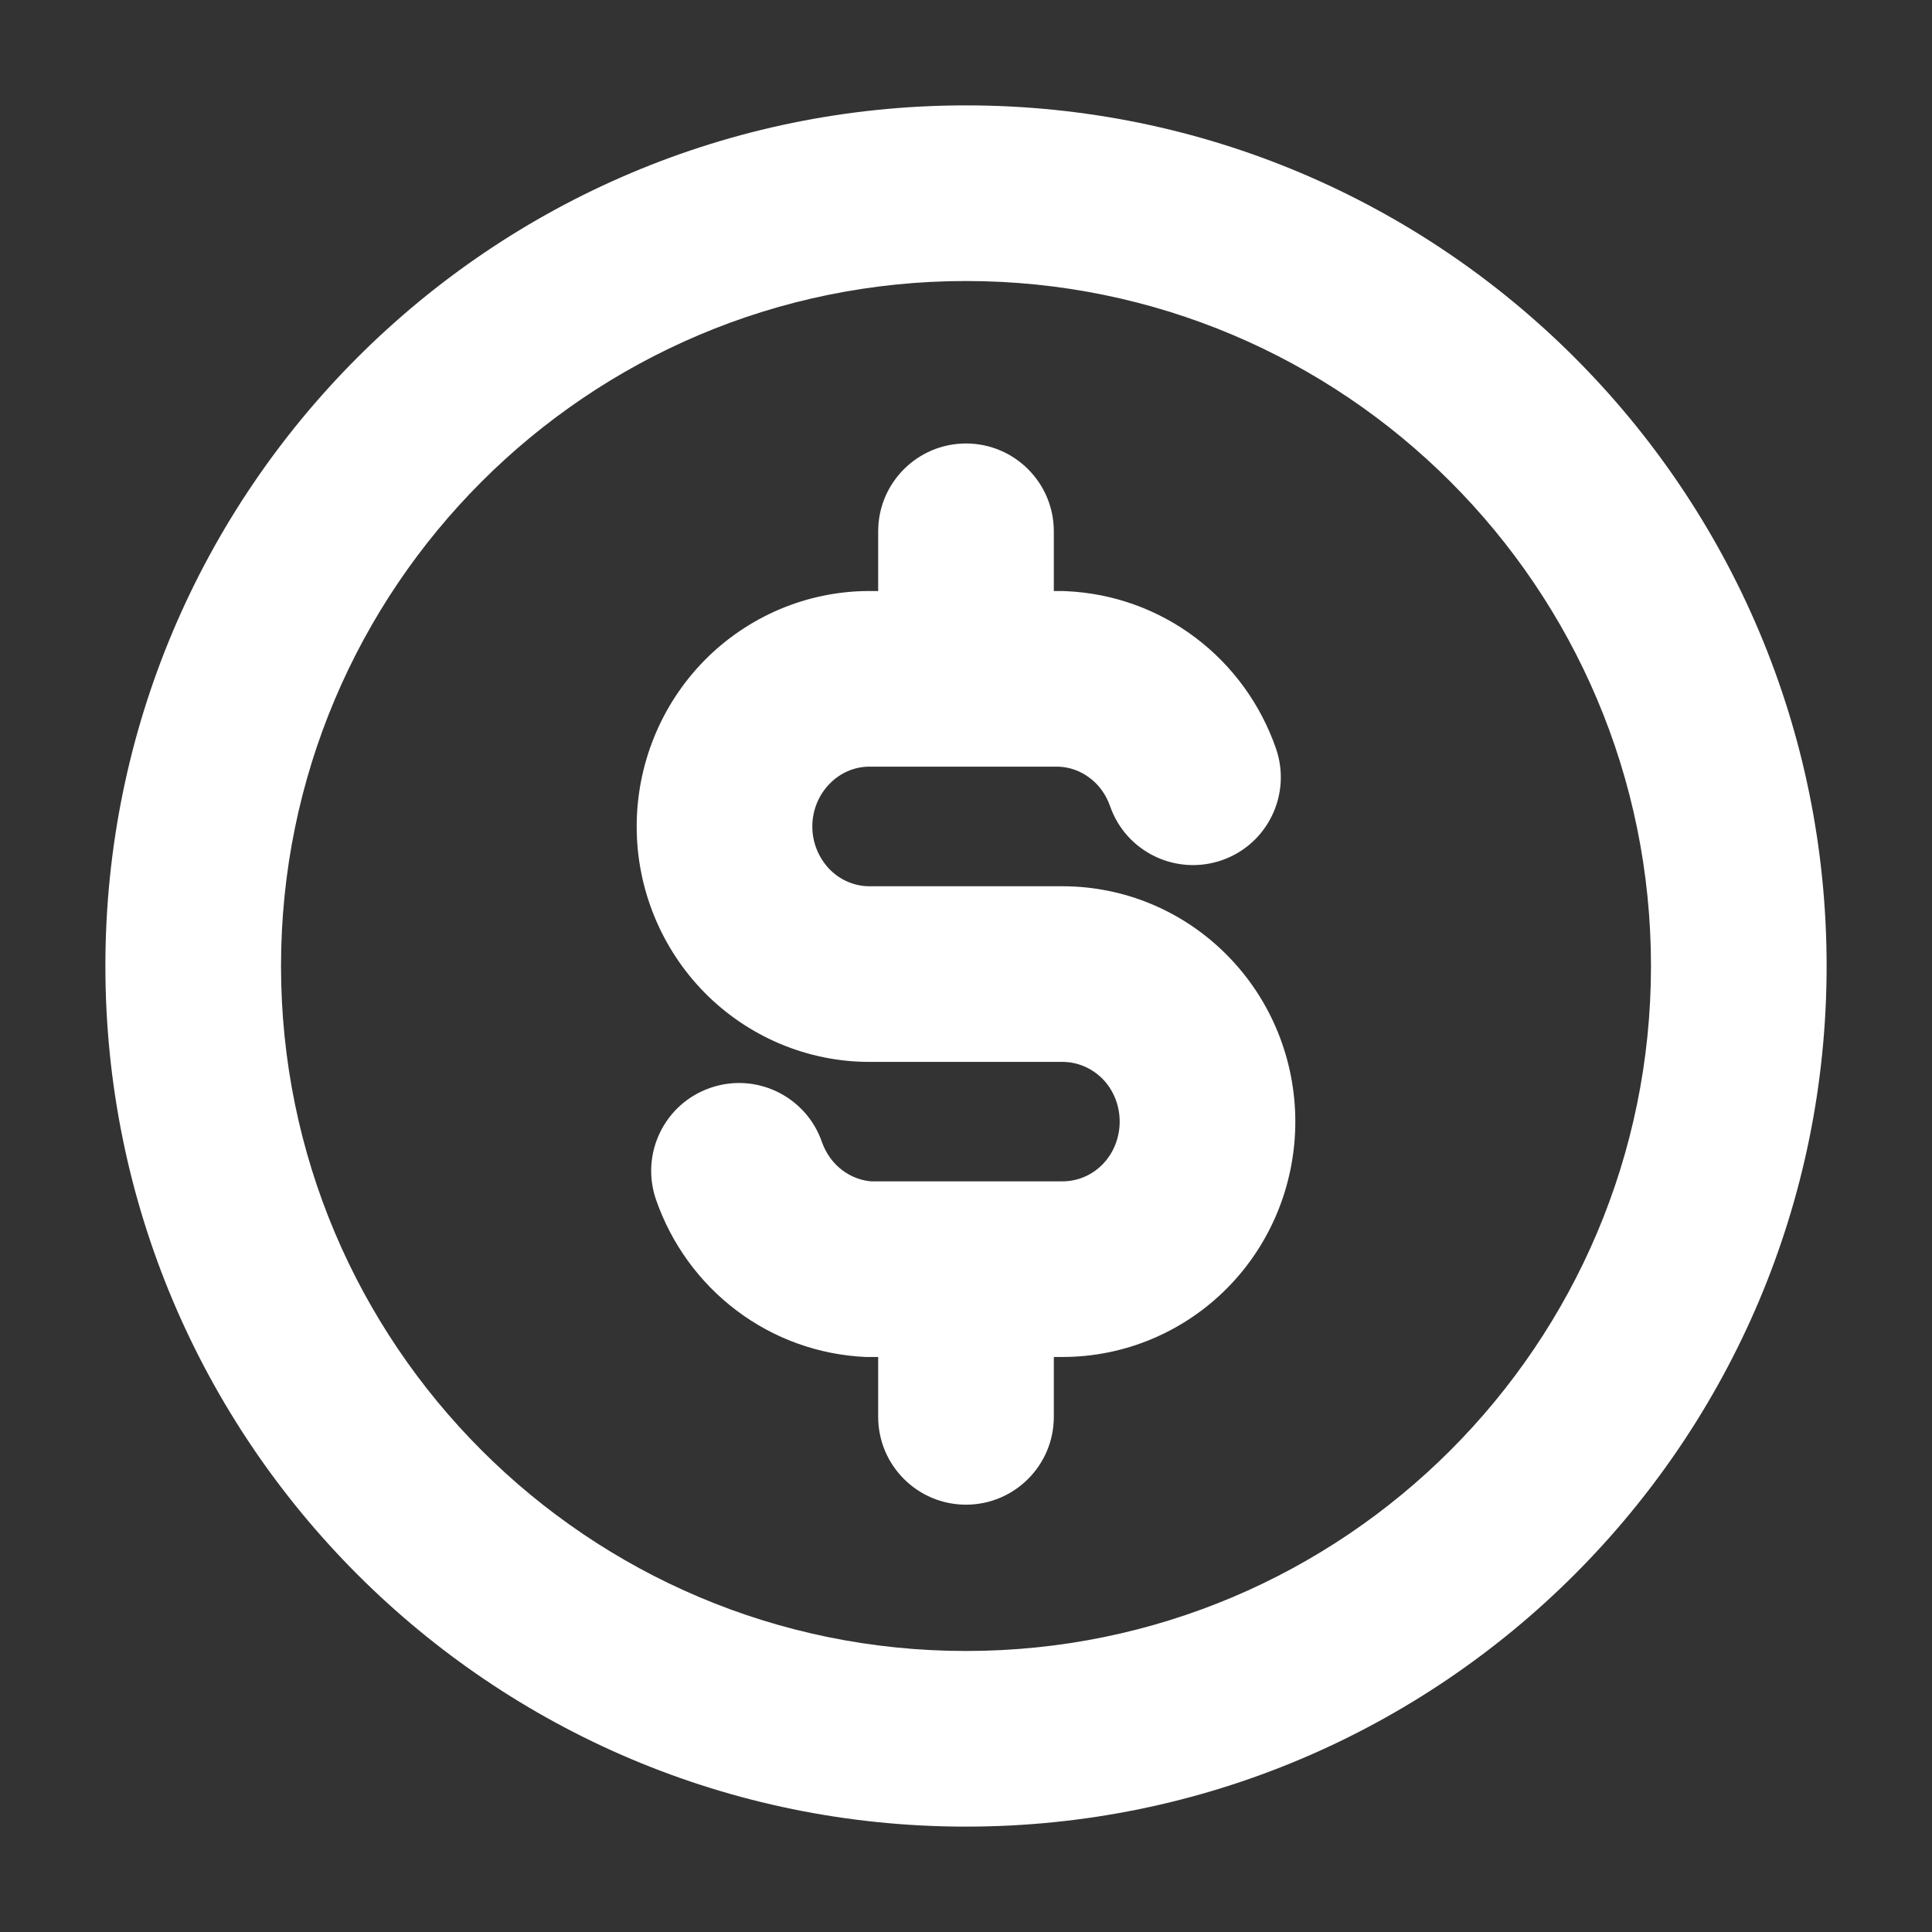 <svg width="11" height="11" viewBox="0 0 11 11" fill="none" xmlns="http://www.w3.org/2000/svg">
<rect x="0" y="0" width="11" height="11" fill="#333333" stroke="none"/>
<g clip-path="url(#clip0_1302_453)">
<path d="M6.32 4.589C6.41 4.85 6.695 4.988 6.956 4.898C7.217 4.808 7.355 4.523 7.265 4.262L6.32 4.589ZM6.05 3.865L6.072 3.366C6.065 3.366 6.057 3.365 6.05 3.365V3.865ZM4.95 5.546V6.046V5.546ZM6.05 7.226V7.726V7.226ZM4.95 7.226L4.928 7.726C4.935 7.726 4.943 7.726 4.95 7.726V7.226ZM4.68 6.503C4.59 6.242 4.305 6.103 4.044 6.194C3.783 6.284 3.645 6.569 3.735 6.83L4.68 6.503ZM6 3.025C6 2.749 5.776 2.525 5.5 2.525C5.224 2.525 5 2.749 5 3.025H6ZM5 3.865C5 4.142 5.224 4.365 5.5 4.365C5.776 4.365 6 4.142 6 3.865H5ZM6 7.226C6 6.95 5.776 6.726 5.5 6.726C5.224 6.726 5 6.95 5 7.226H6ZM5 8.067C5 8.343 5.224 8.567 5.5 8.567C5.776 8.567 6 8.343 6 8.067H5ZM7.265 4.262C7.178 4.011 7.019 3.791 6.807 3.631L6.204 4.429C6.257 4.468 6.297 4.524 6.32 4.589L7.265 4.262ZM6.807 3.631C6.594 3.47 6.338 3.378 6.072 3.366L6.028 4.365C6.091 4.368 6.152 4.389 6.204 4.429L6.807 3.631ZM6.05 3.365H4.95V4.365H6.05V3.365ZM4.95 3.365C4.596 3.365 4.258 3.509 4.01 3.761L4.724 4.462C4.785 4.399 4.867 4.365 4.95 4.365V3.365ZM4.01 3.761C3.763 4.013 3.625 4.353 3.625 4.706H4.625C4.625 4.612 4.662 4.525 4.724 4.462L4.01 3.761ZM3.625 4.706C3.625 5.058 3.763 5.398 4.01 5.65L4.724 4.95C4.662 4.886 4.625 4.799 4.625 4.706H3.625ZM4.01 5.65C4.258 5.902 4.596 6.046 4.95 6.046V5.046C4.867 5.046 4.785 5.012 4.724 4.95L4.01 5.65ZM4.95 6.046H6.05V5.046H4.95V6.046ZM6.05 6.046C6.133 6.046 6.215 6.08 6.277 6.142L6.99 5.442C6.742 5.189 6.404 5.046 6.05 5.046V6.046ZM6.277 6.142C6.339 6.205 6.375 6.293 6.375 6.386H7.375C7.375 6.034 7.238 5.694 6.99 5.442L6.277 6.142ZM6.375 6.386C6.375 6.479 6.339 6.567 6.277 6.63L6.99 7.331C7.238 7.079 7.375 6.739 7.375 6.386H6.375ZM6.277 6.63C6.215 6.693 6.133 6.726 6.05 6.726V7.726C6.404 7.726 6.742 7.583 6.99 7.331L6.277 6.63ZM6.05 6.726H4.95V7.726H6.05V6.726ZM4.972 6.727C4.909 6.724 4.848 6.702 4.796 6.663L4.193 7.461C4.406 7.622 4.662 7.714 4.928 7.726L4.972 6.727ZM4.796 6.663C4.744 6.624 4.703 6.568 4.68 6.503L3.735 6.83C3.822 7.081 3.981 7.301 4.193 7.461L4.796 6.663ZM5 3.025V3.865H6V3.025H5ZM5 7.226V8.067H6V7.226H5ZM9.4 5.5C9.4 7.654 7.654 9.4 5.5 9.4V10.4C8.206 10.4 10.4 8.206 10.4 5.5H9.4ZM5.5 9.4C3.346 9.4 1.6 7.654 1.6 5.5H0.6C0.6 8.206 2.794 10.4 5.5 10.4V9.4ZM1.6 5.5C1.6 3.346 3.346 1.6 5.5 1.6V0.6C2.794 0.6 0.6 2.794 0.6 5.5H1.6ZM5.5 1.6C7.654 1.6 9.4 3.346 9.4 5.5H10.4C10.4 2.794 8.206 0.6 5.5 0.6V1.6Z" fill="white"/>
</g>
<defs>
<clipPath id="clip0_1302_453">
<rect width="11" height="11" fill="white"/>
</clipPath>
</defs>
</svg>
